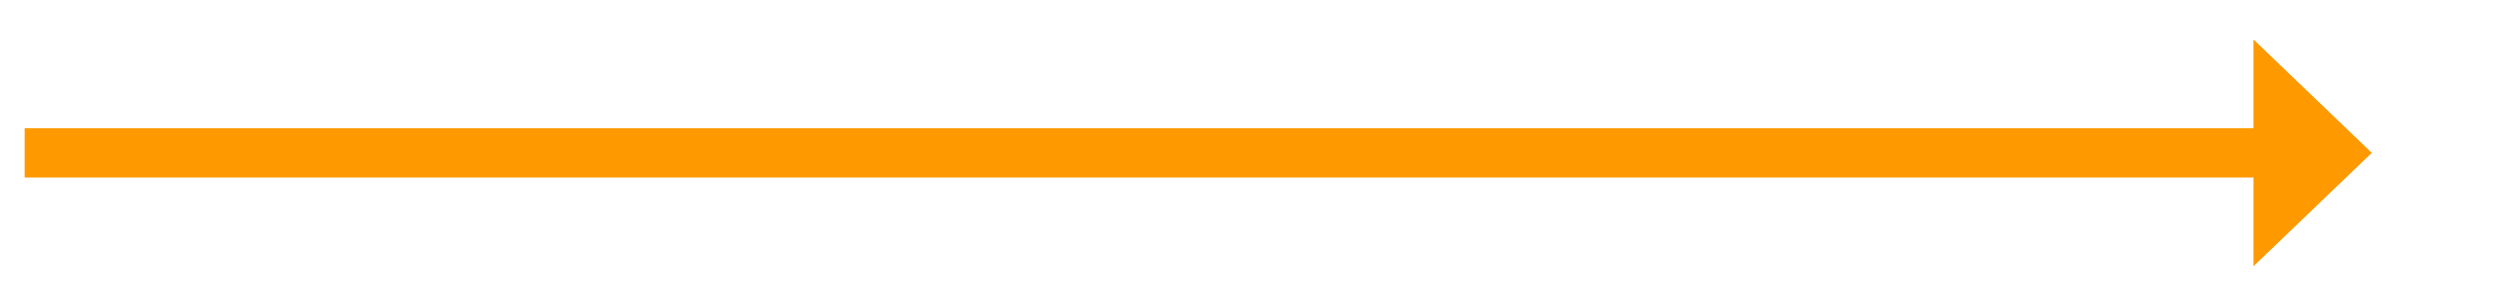 ﻿<?xml version="1.0" encoding="utf-8"?>
<svg version="1.1" xmlns:xlink="http://www.w3.org/1999/xlink" width="253.5px" height="31px" xmlns="http://www.w3.org/2000/svg">
  <g transform="matrix(1 0 0 1 -401.5 -671 )">
    <path d="M 630 698  L 642 686.5  L 630 675  L 630 698  Z " fill-rule="nonzero" fill="#ff9900" stroke="none" />
    <path d="M 404 686.5  L 633 686.5  " stroke-width="5" stroke="#ff9900" fill="none" />
  </g>
</svg>